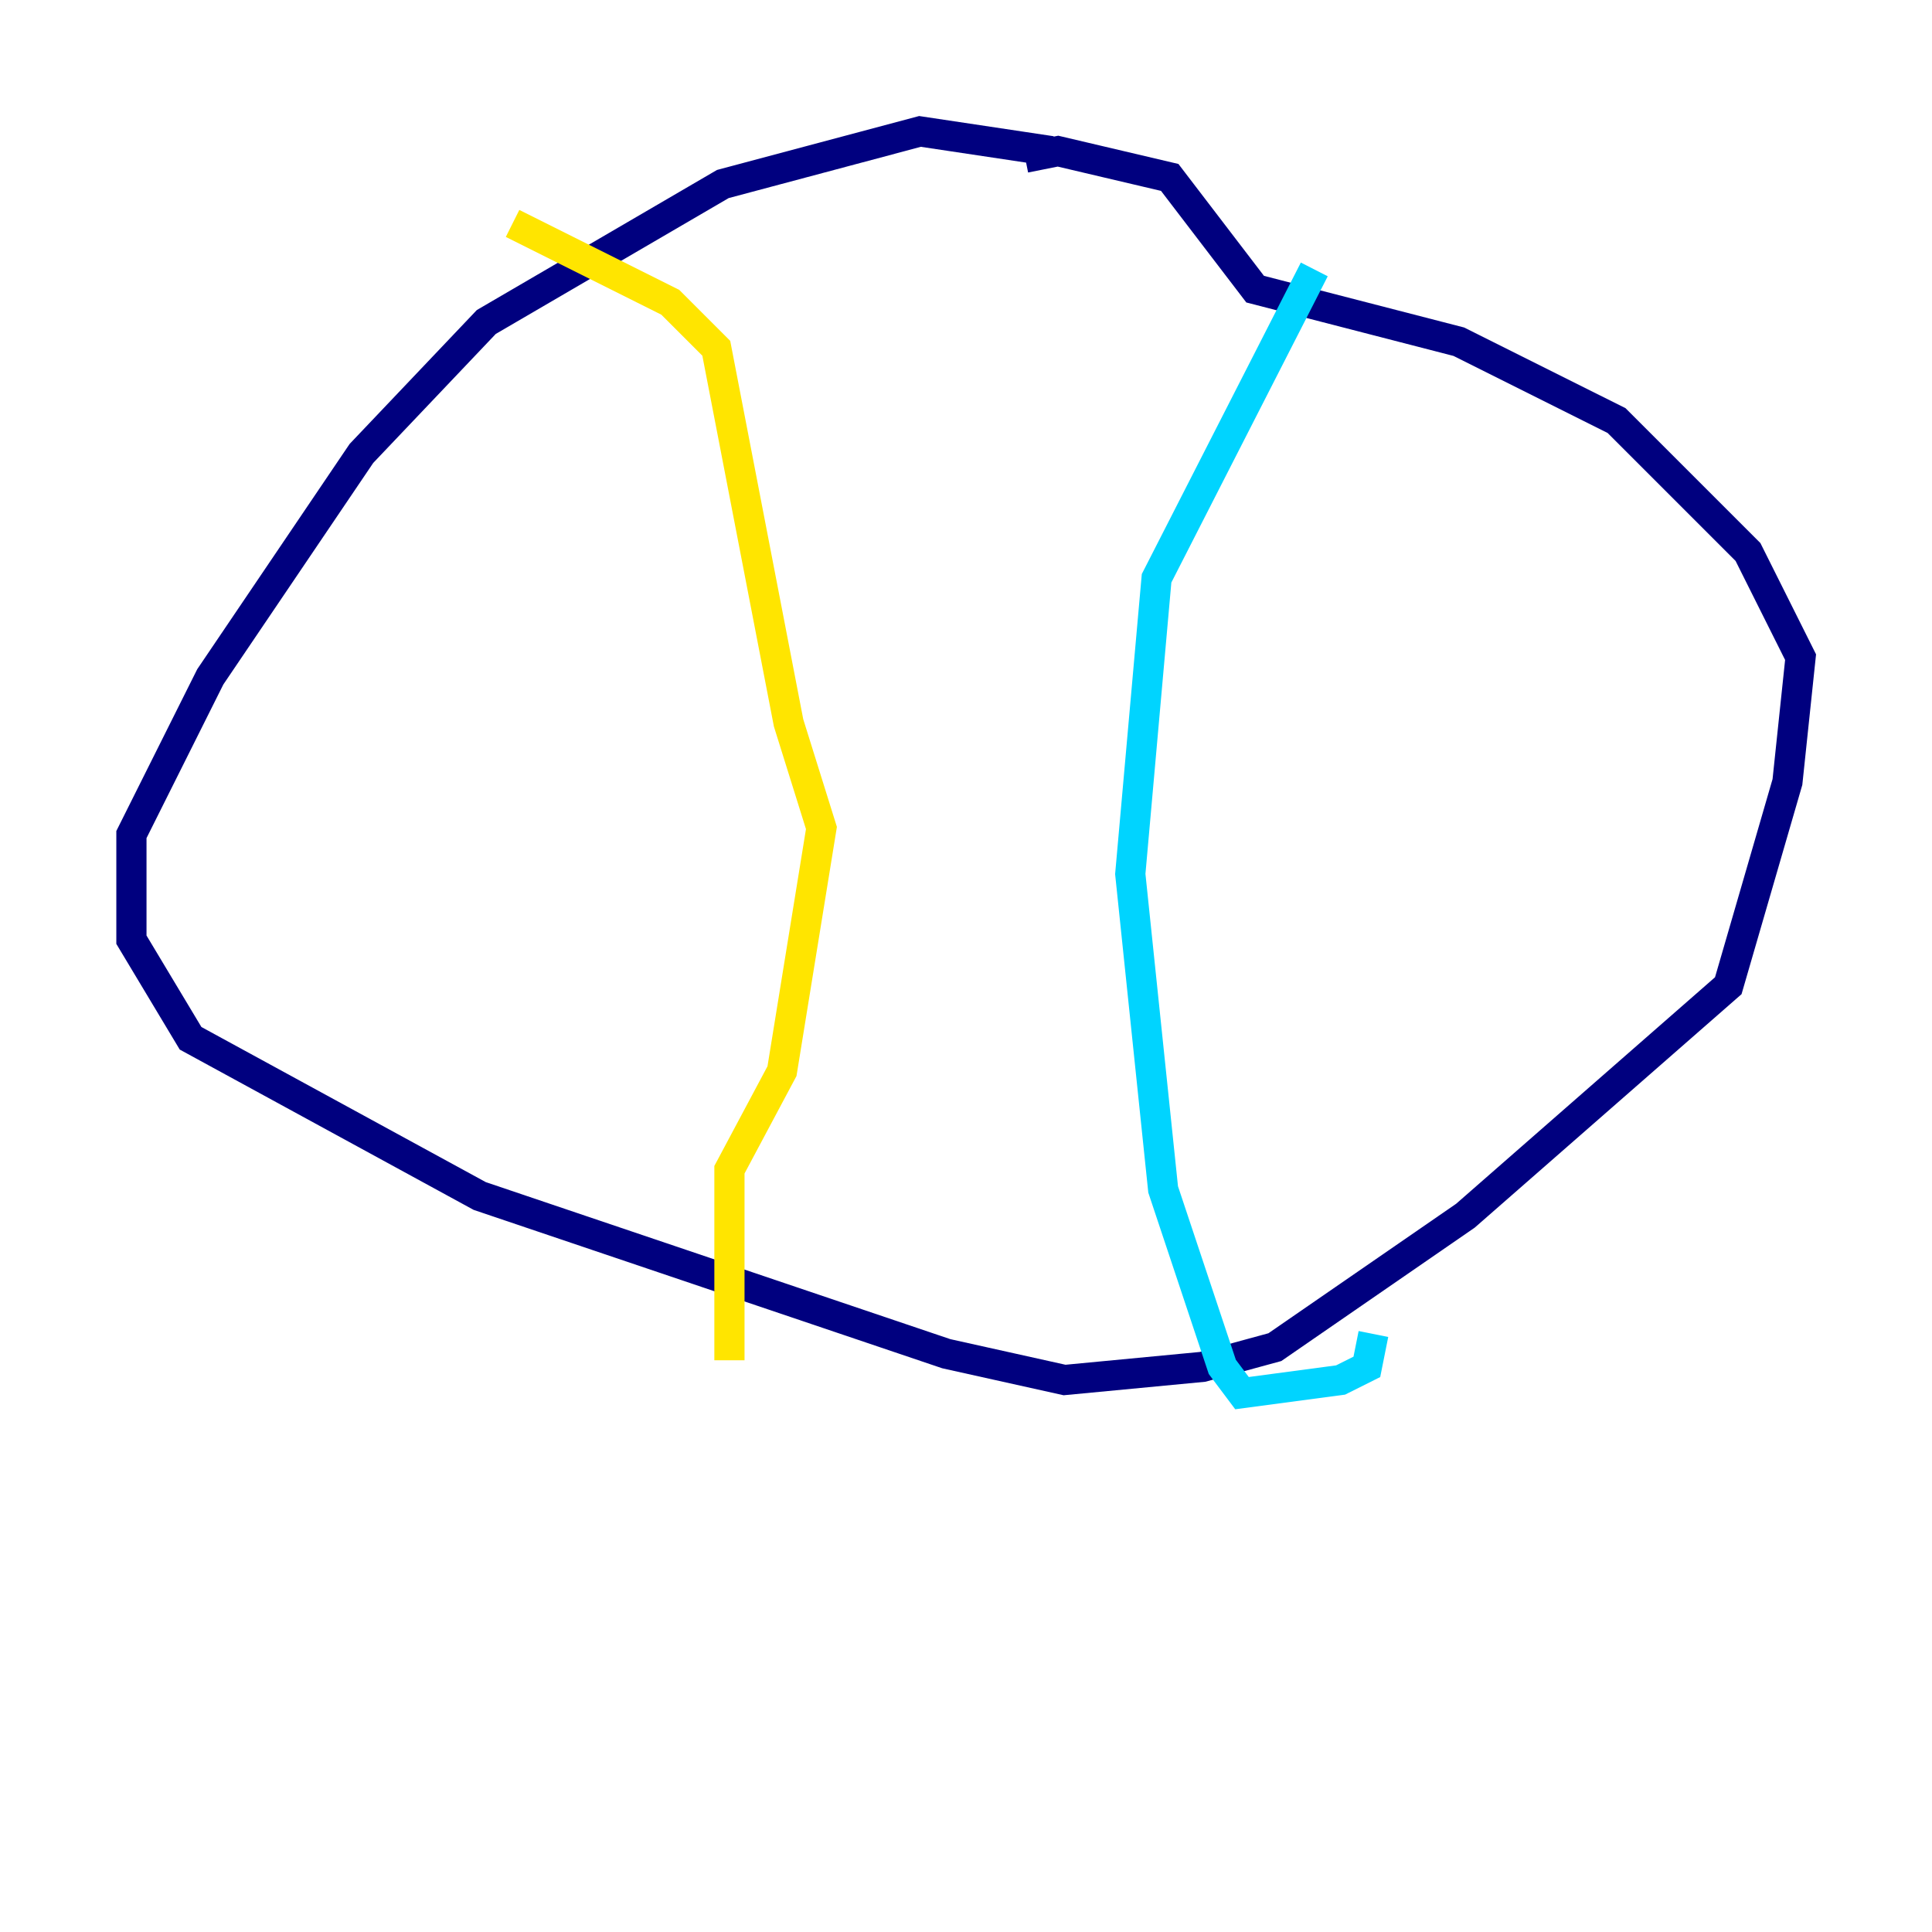 <?xml version="1.0" encoding="utf-8" ?>
<svg baseProfile="tiny" height="128" version="1.2" viewBox="0,0,128,128" width="128" xmlns="http://www.w3.org/2000/svg" xmlns:ev="http://www.w3.org/2001/xml-events" xmlns:xlink="http://www.w3.org/1999/xlink"><defs /><polyline fill="none" points="69.66,10.014 60.952,8.707 47.891,12.191 32.218,21.333 23.946,30.041 13.932,44.843 8.707,55.292 8.707,62.258 12.626,68.789 31.782,79.238 62.694,89.687 70.531,91.429 79.674,90.558 84.463,89.252 97.088,80.544 114.503,65.306 118.422,51.809 119.293,43.537 115.809,36.571 107.102,27.864 96.653,22.64 83.156,19.157 77.497,11.755 70.095,10.014 67.918,10.449" stroke="#00007f" stroke-width="2" /><polyline fill="none" points="87.075,17.85 76.626,38.313 74.884,57.905 77.061,78.803 80.98,90.558 82.286,92.299 88.816,91.429 90.558,90.558 90.993,88.381" stroke="#00d4ff" stroke-width="2" /><polyline fill="none" points="33.959,14.803 44.408,20.027 47.456,23.075 52.245,47.891 54.422,54.857 51.809,70.966 48.327,77.497 48.327,90.122" stroke="#ffe500" stroke-width="2" /><polyline fill="none" points="48.327,90.122 48.327,90.122" stroke="#7f0000" stroke-width="2" /></svg>